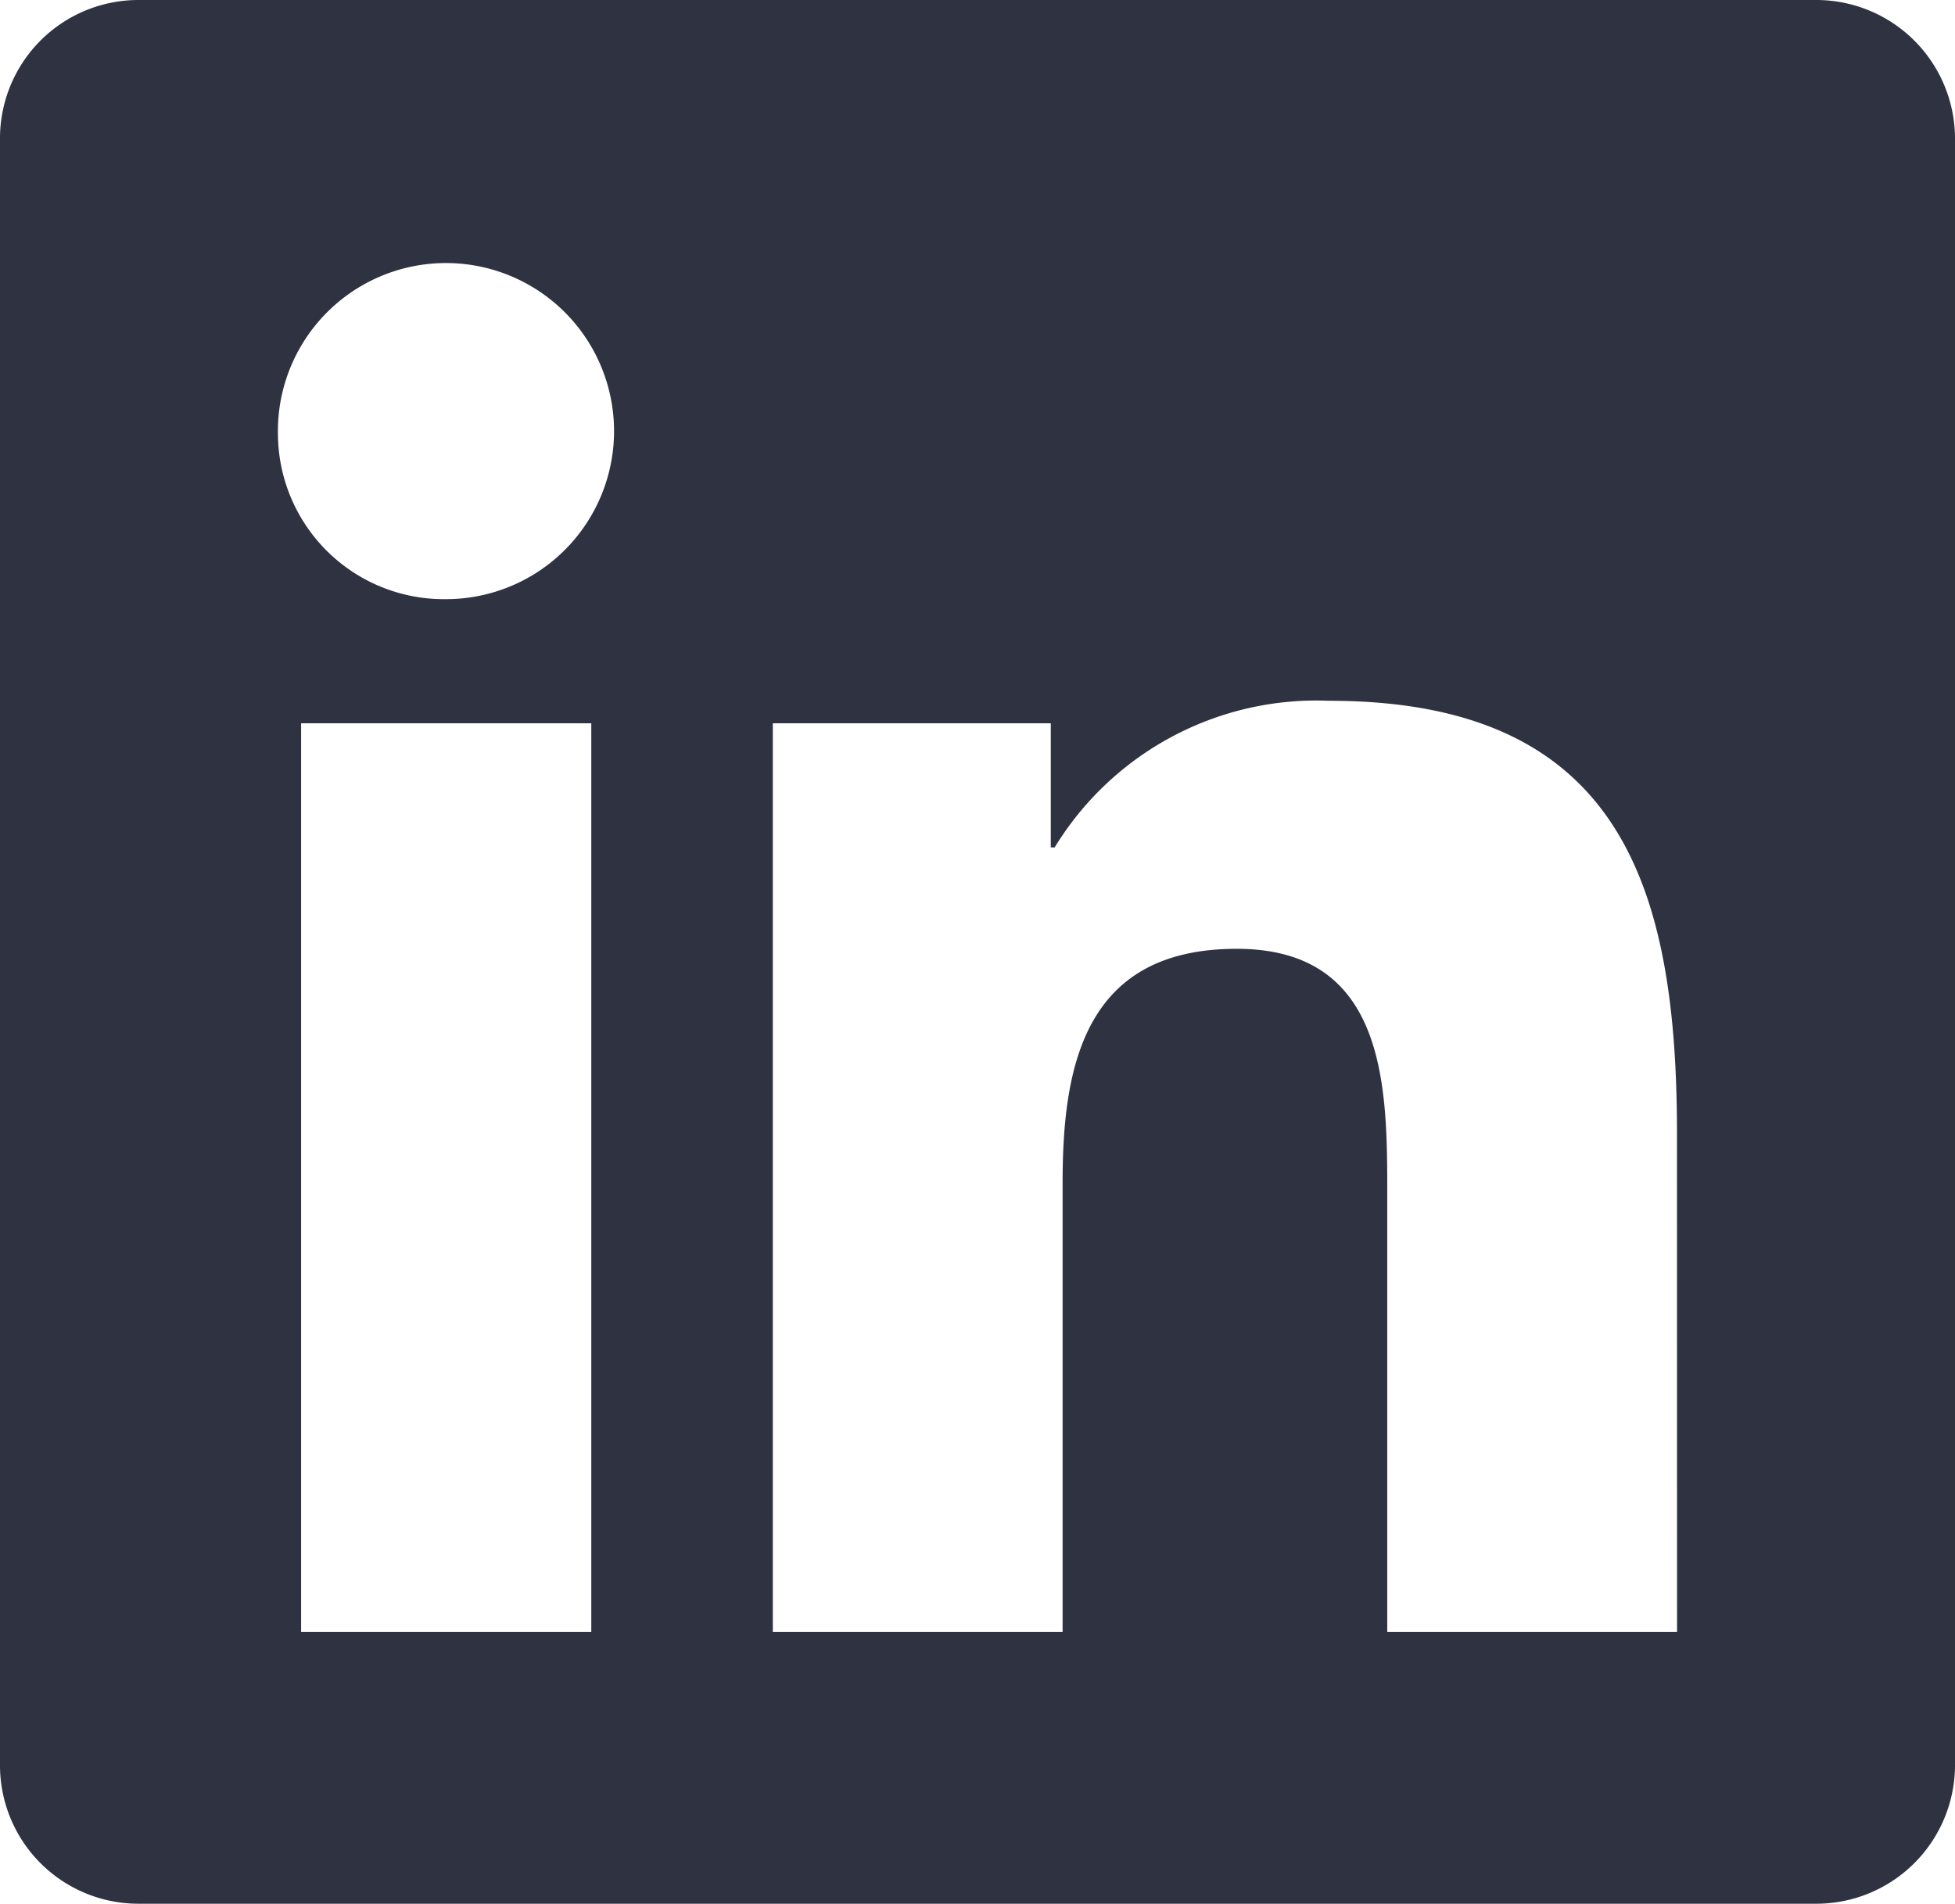 <svg xmlns="http://www.w3.org/2000/svg" width="30.068" height="29.282" viewBox="0 0 30.068 29.282">
  <path id="_icon__LinkedIn_" data-name="🦆 icon _LinkedIn_" d="M28.664,0H2.885A2.129,2.129,0,0,0,.744,2.111v25.06a2.129,2.129,0,0,0,2.141,2.111H28.664a2.134,2.134,0,0,0,2.148-2.111V2.111A2.134,2.134,0,0,0,28.664,0ZM9.832,25.1H5.375V11.125H9.838V25.1ZM7.6,9.216A2.552,2.552,0,0,1,5.019,6.7,2.585,2.585,0,1,1,7.6,9.216ZM26.537,25.1H22.08V18.3c0-1.621-.034-3.706-2.315-3.706-2.322,0-2.678,1.765-2.678,3.588V25.1H12.63V11.125h4.275v1.909h.06a4.718,4.718,0,0,1,4.222-2.255c4.51,0,5.349,2.9,5.349,6.66Z" transform="translate(-0.744)" fill="#2f3241"/>
</svg>
